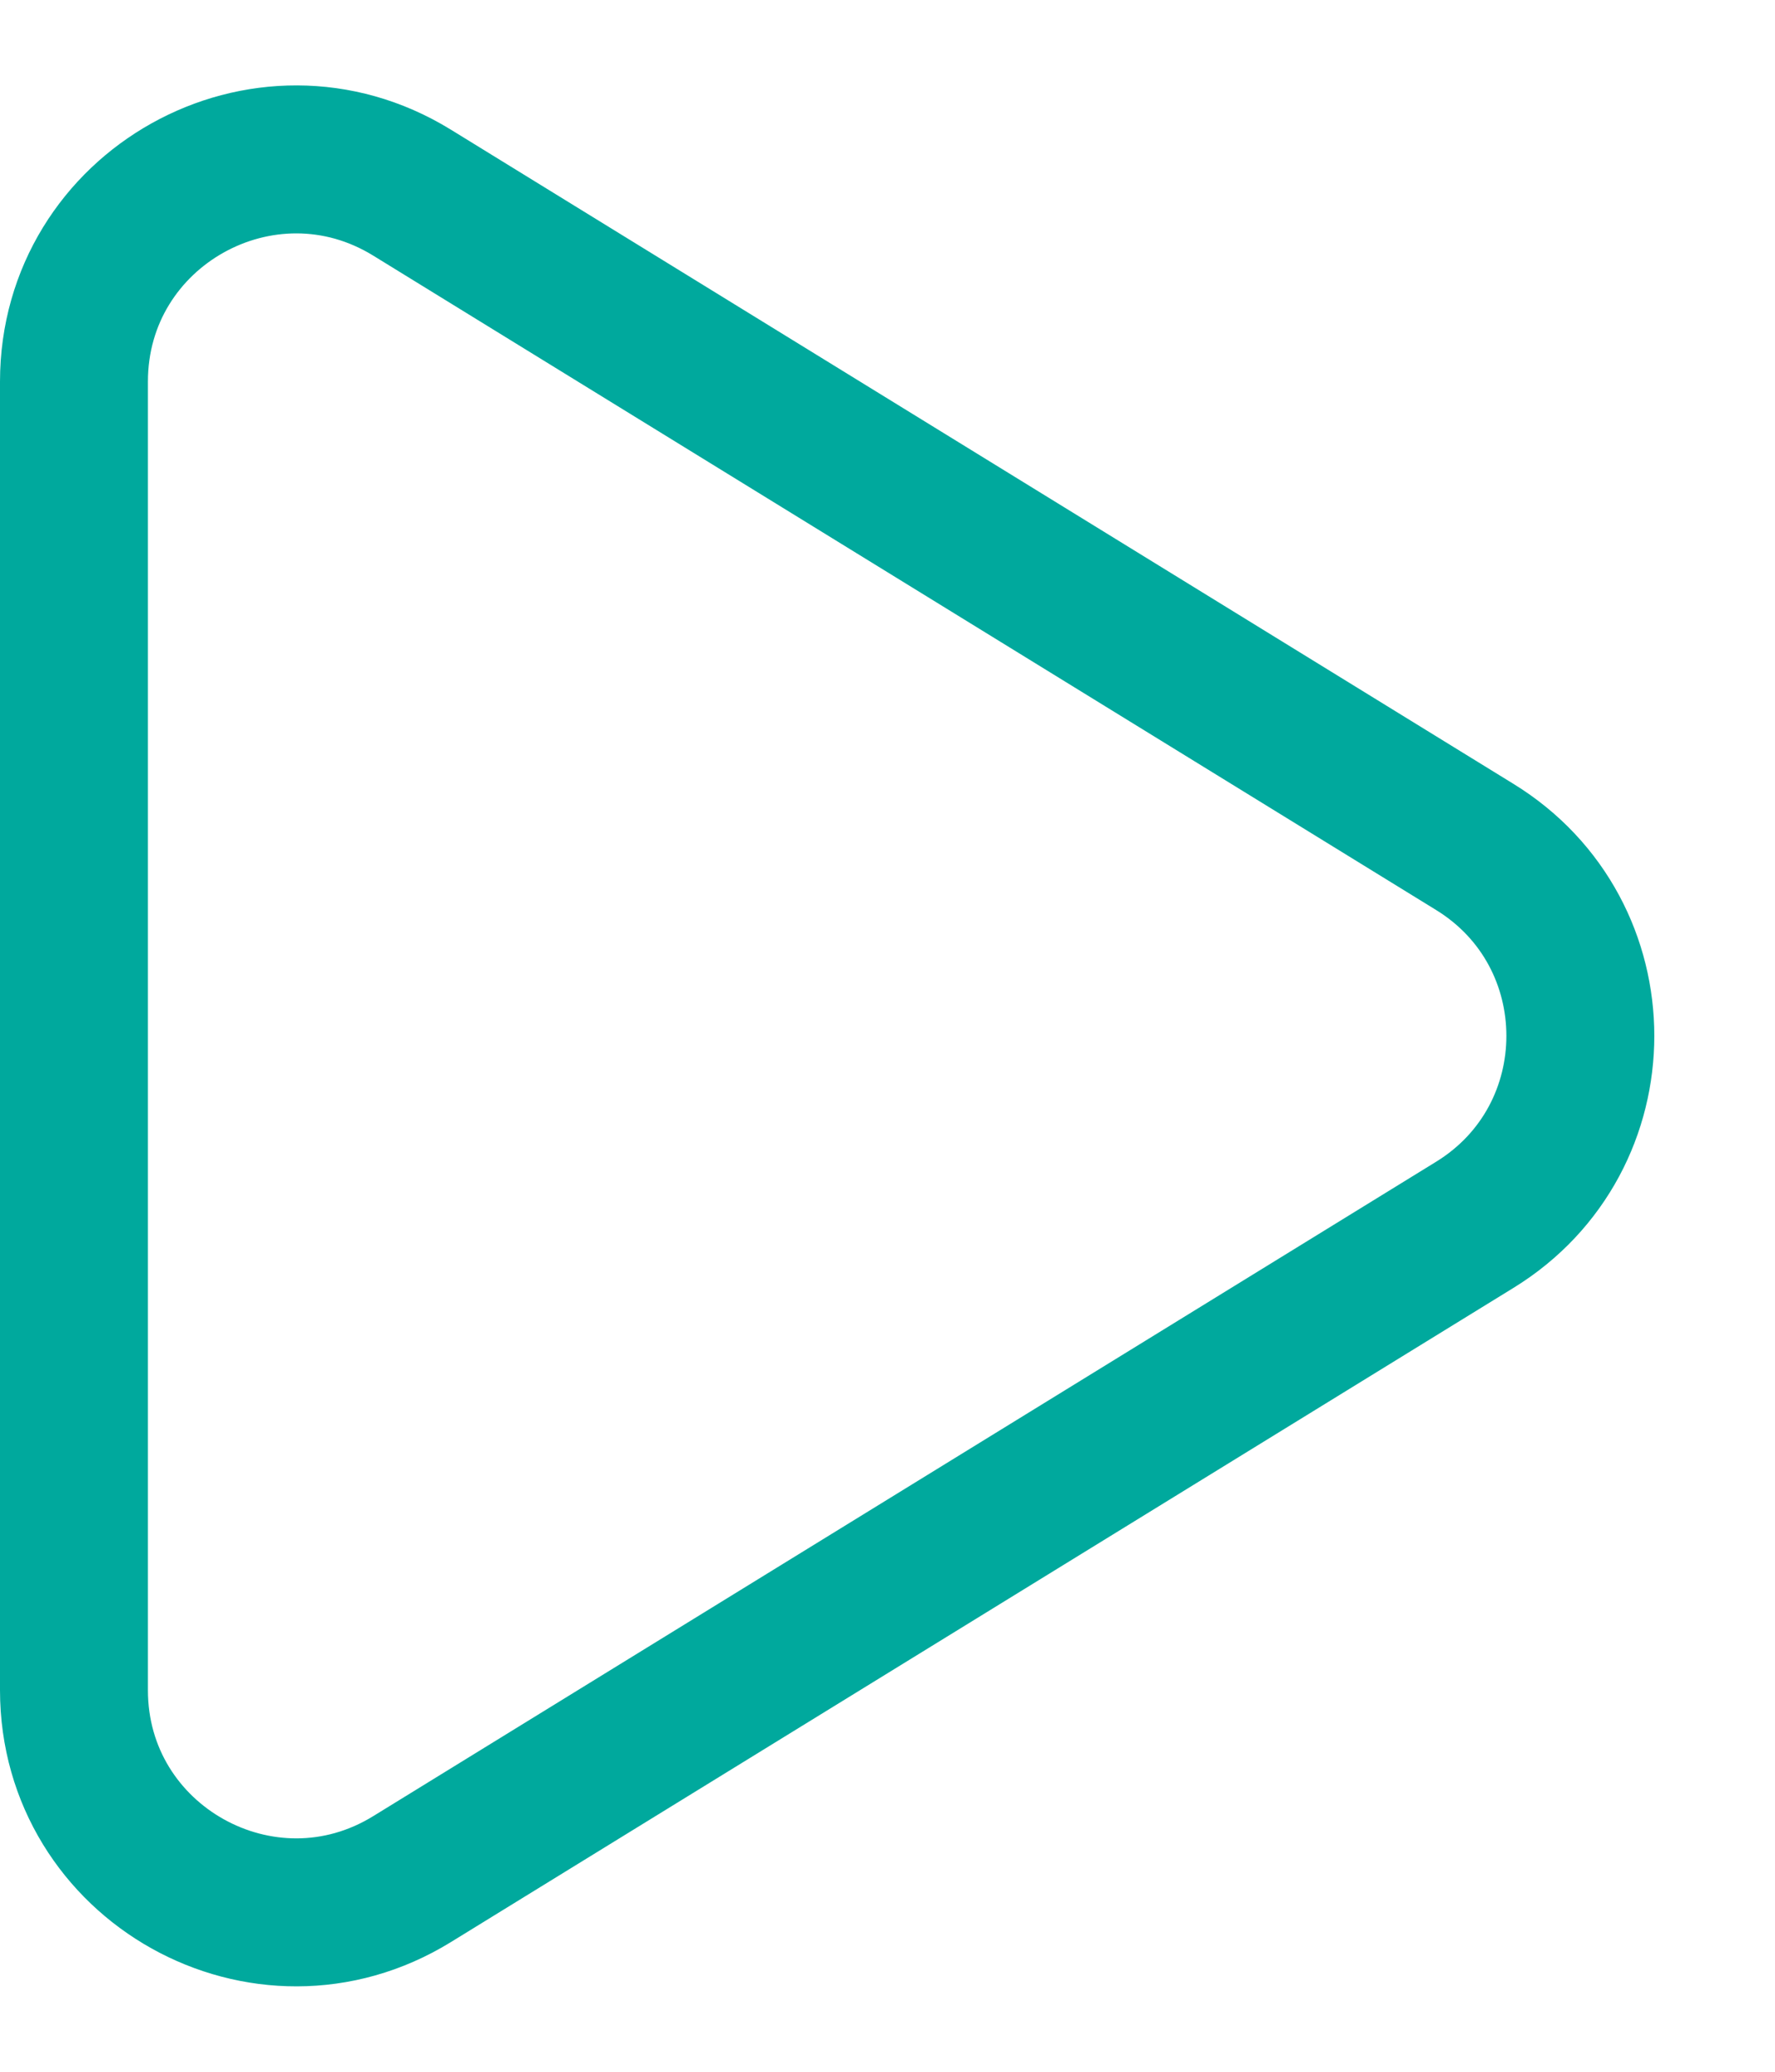 <svg width="12" height="14" viewBox="0 0 12 14" fill="none" xmlns="http://www.w3.org/2000/svg">
<path d="M9.97 5.723C10.922 6.308 10.922 7.692 9.97 8.277L2.786 12.698C1.787 13.313 0.5 12.594 0.5 11.421L0.5 2.579C0.5 1.406 1.787 0.687 2.786 1.302L9.97 5.723Z" stroke="#00A99D"/>
</svg>
